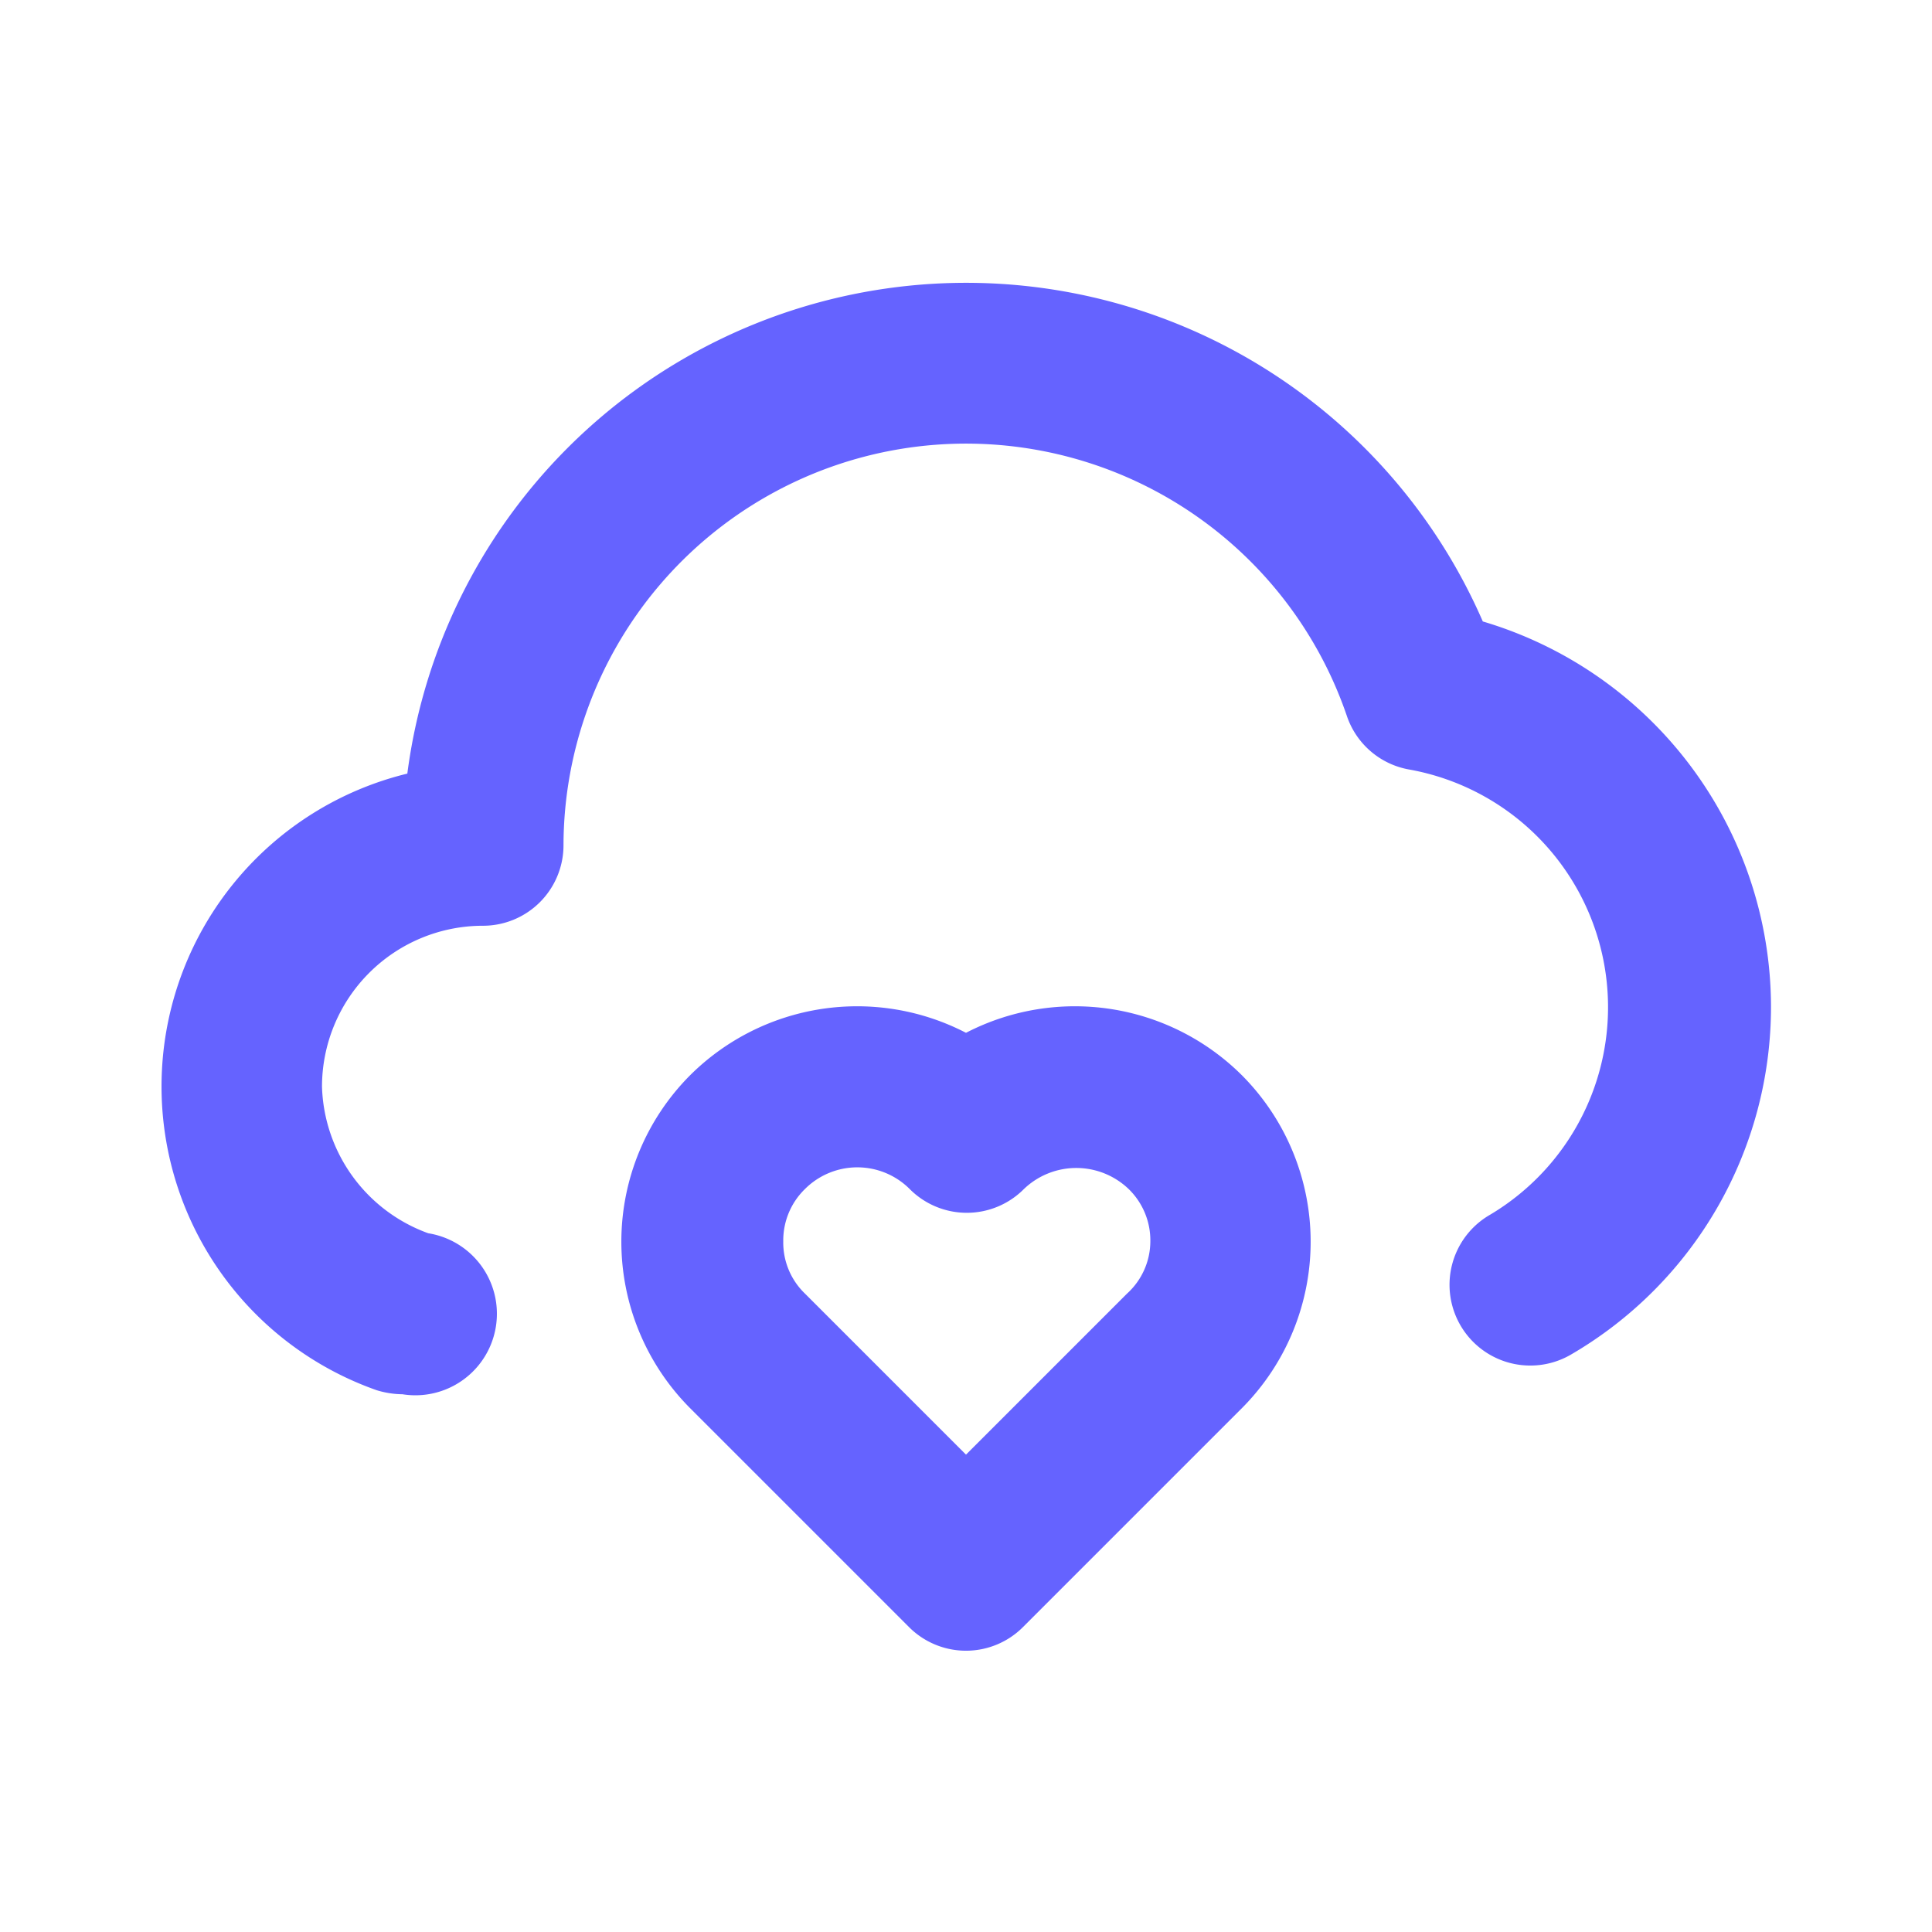 <?xml version="1.0" ?><svg data-name="Layer 1" viewBox="0 0 24 24" xmlns="http://www.w3.org/2000/svg"><path d="M18.42,7.72A7,7,0,0,0,5.06,9.61a4,4,0,0,0-.38,7.66,1.13,1.13,0,0,0,.32.05,1,1,0,0,0,.32-2A2,2,0,0,1,4,13.5a2,2,0,0,1,2-2,1,1,0,0,0,1-1,5,5,0,0,1,9.73-1.61,1,1,0,0,0,.78.67,3,3,0,0,1,1,5.53,1,1,0,1,0,1,1.74A5,5,0,0,0,22,12.5,5,5,0,0,0,18.42,7.72ZM12,12.83a2.94,2.94,0,0,0-3.43.53,2.93,2.93,0,0,0,0,4.13l2.72,2.72a1,1,0,0,0,1.42,0l2.72-2.72a2.93,2.93,0,0,0,0-4.13A2.94,2.94,0,0,0,12,12.83Zm2,3.24-2,2-2-2a.88.88,0,0,1-.27-.65.89.89,0,0,1,.27-.65.92.92,0,0,1,1.3,0,1,1,0,0,0,1.42,0,.94.94,0,0,1,1.3,0,.89.89,0,0,1,.27.65A.88.88,0,0,1,14,16.07Z" fill="#6563ff"/></svg>